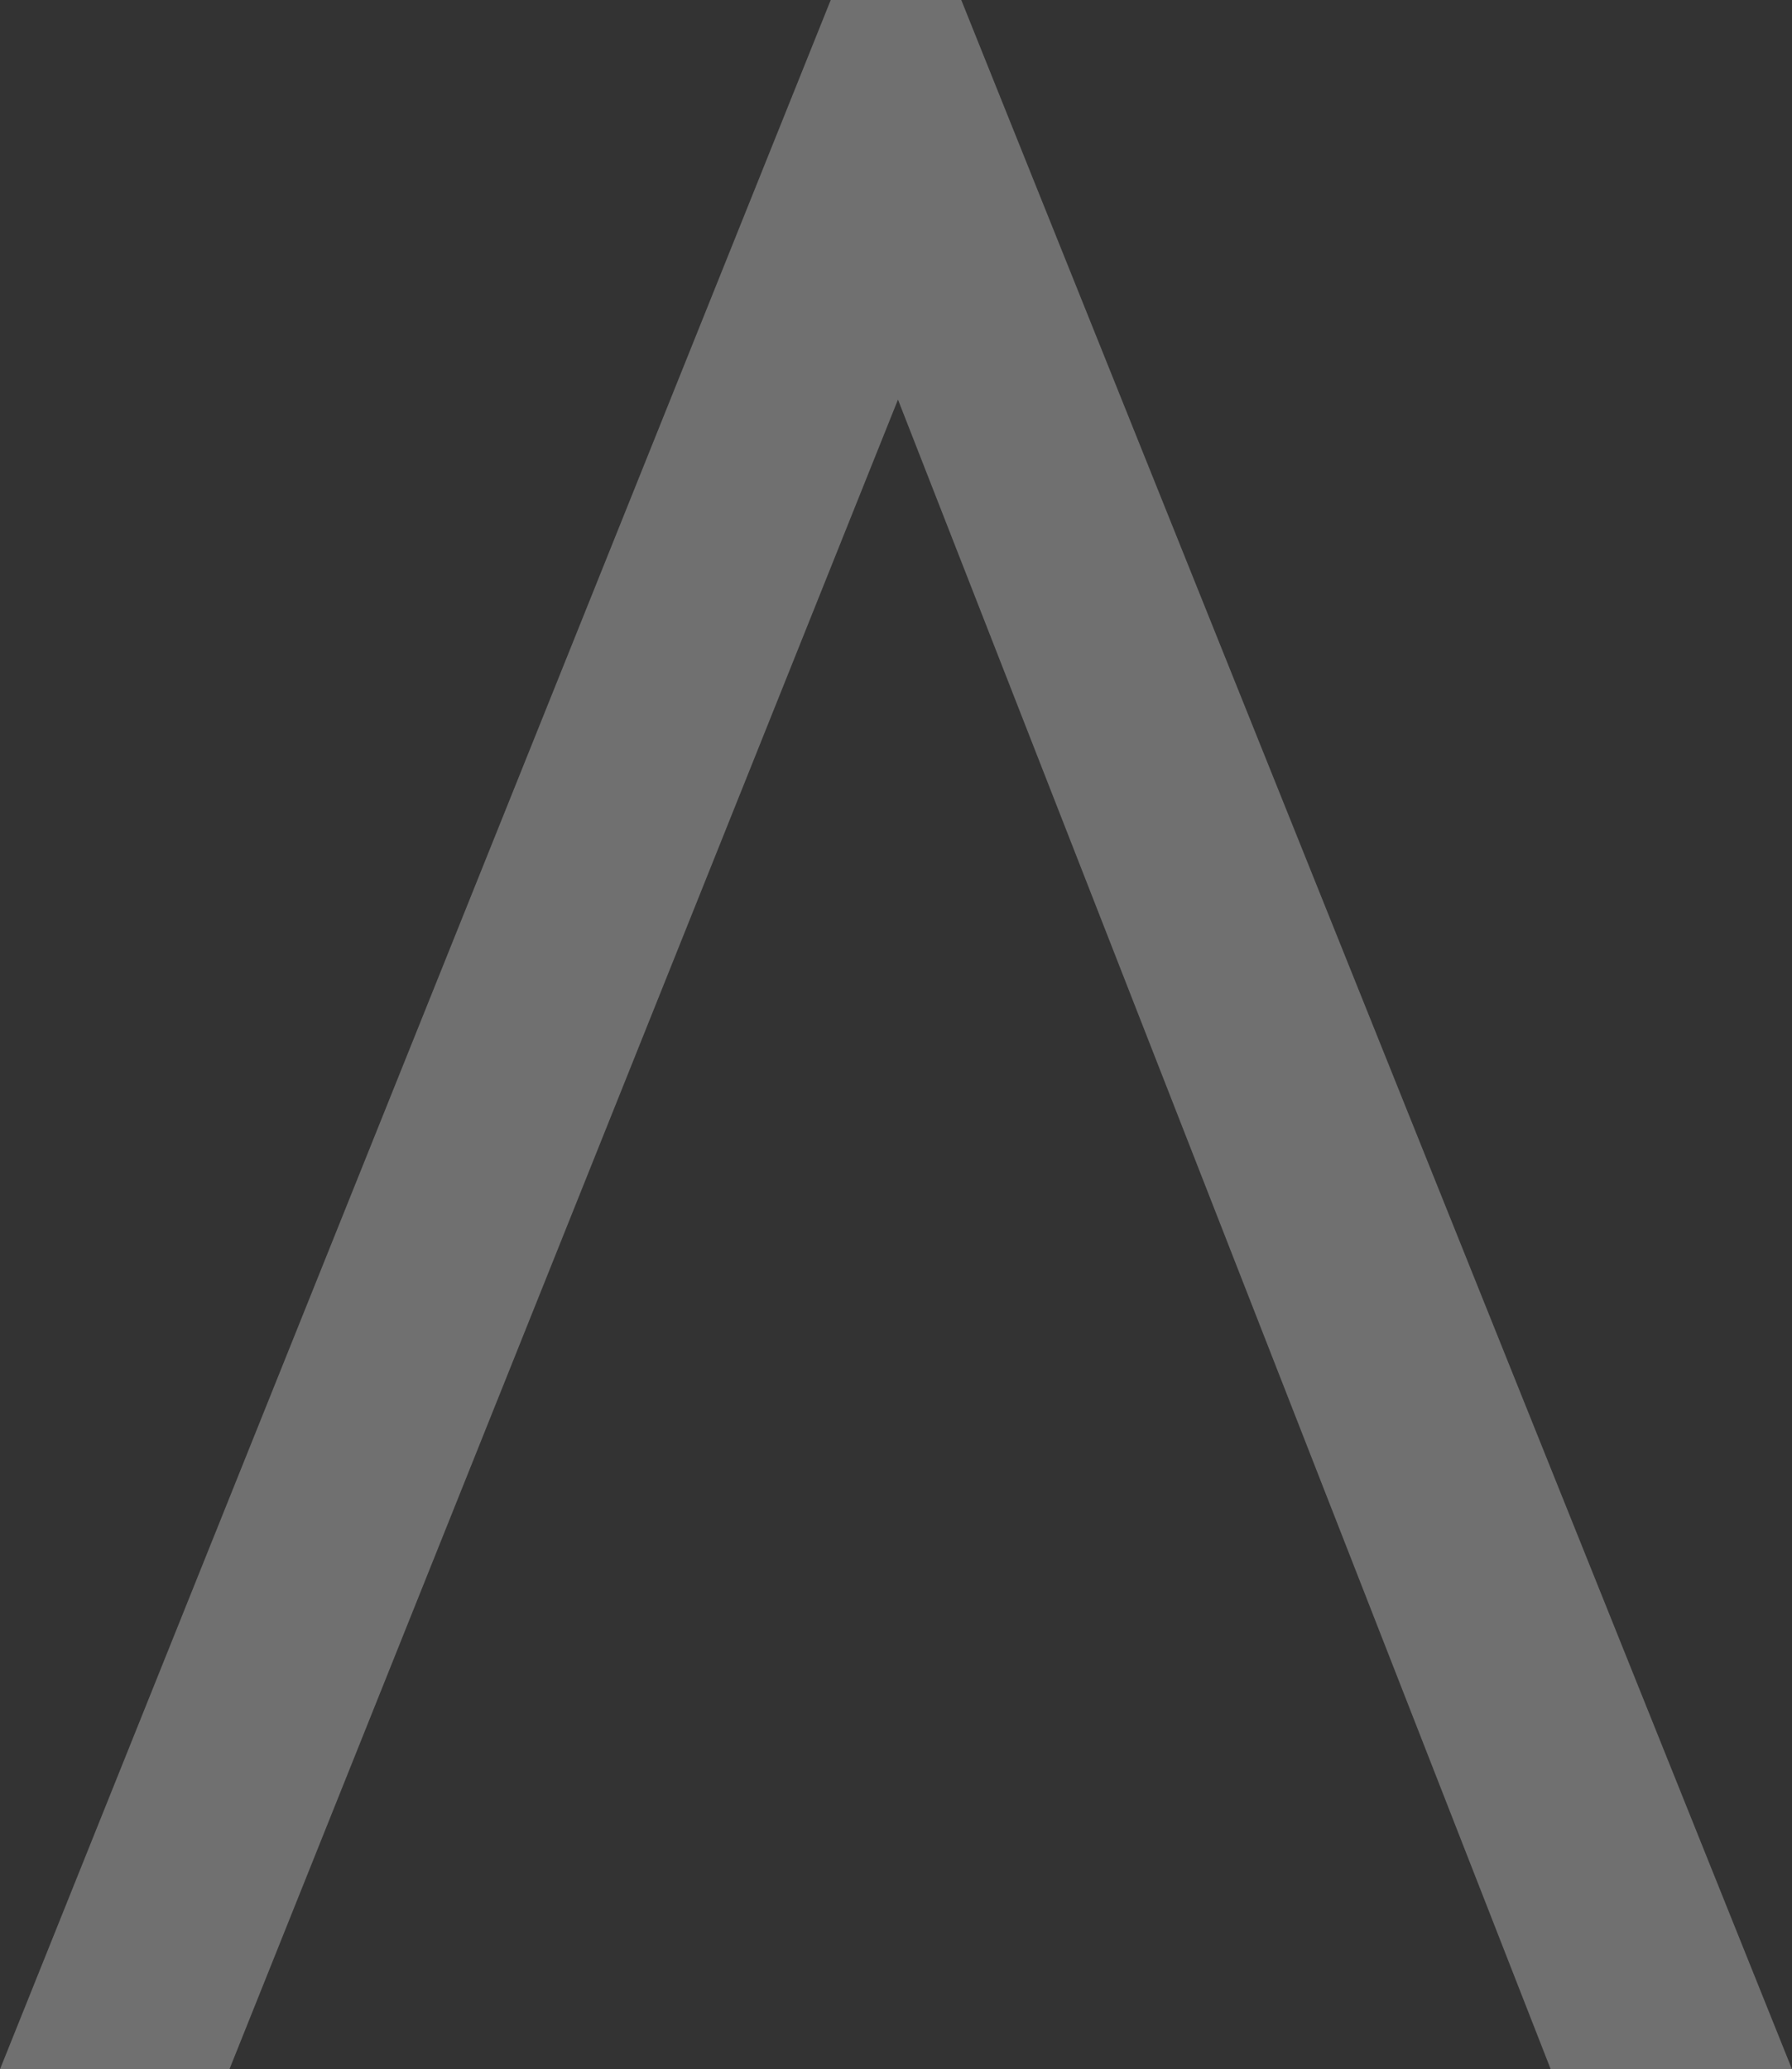 <?xml version="1.0" encoding="UTF-8"?>
<svg id="Ebene_1" data-name="Ebene 1" xmlns="http://www.w3.org/2000/svg" version="1.1" viewBox="0 0 45.3 52.3">
  <rect x="0" y="0" width="45.3" height="52.3" fill="#333333" stroke="none"/>
  <defs>
    <style>
      .cls-1 {
        fill: #fff;
        opacity: .3;
        stroke-width: 0px;
      }
    </style>
  </defs>
  <path class="cls-1" d="M21,0h3.3l21,52.3h-6.1L22.7,10.1,5.8,52.3H0L21,0Z"/>
</svg>
